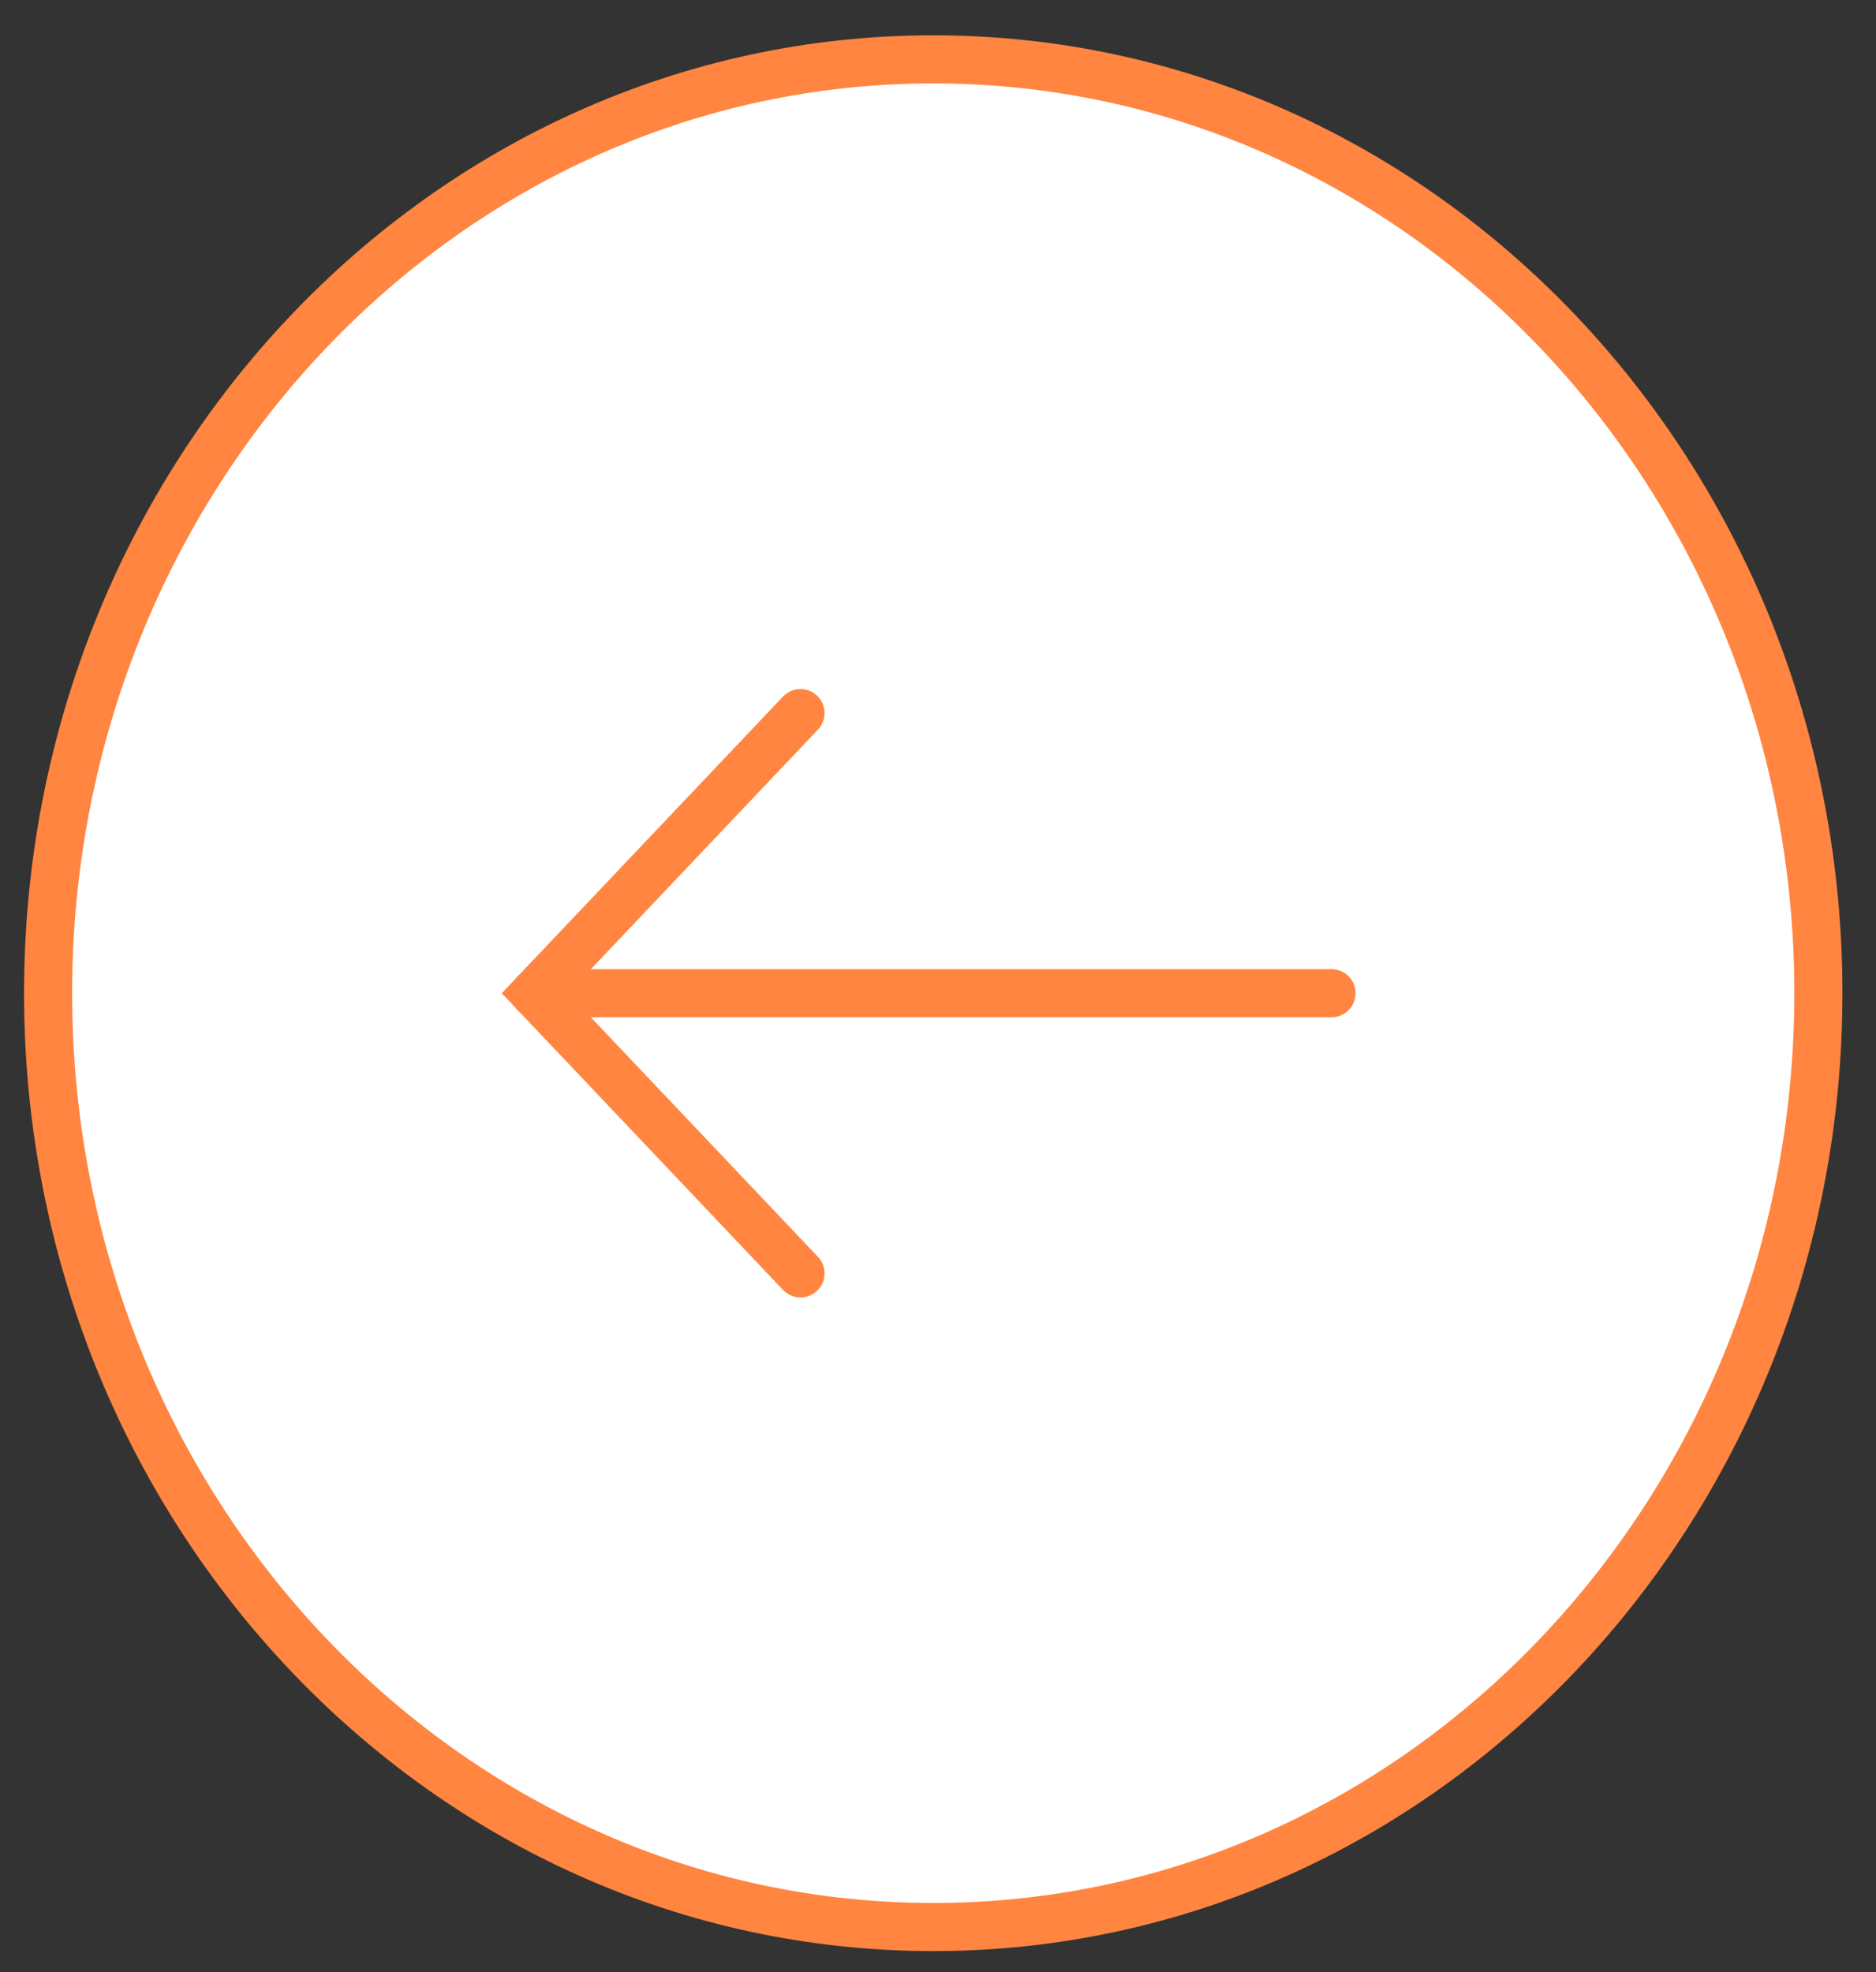 <svg width="39" height="41" viewBox="0 0 39 41" fill="none" xmlns="http://www.w3.org/2000/svg">
<rect x="0" y="0" width="39" height="41" fill="#333333" stroke="none"/>
<path fill-rule="evenodd" clip-rule="evenodd" d="M37.802 20.648C37.802 9.926 29.563 1.234 19.401 1.234C9.238 1.234 1 9.926 1 20.648C1 31.37 9.238 40.062 19.401 40.062C29.563 40.062 37.802 31.37 37.802 20.648Z" fill="white" stroke="#FF8541"/>
<path d="M27.681 20.648L11.12 20.648" stroke="#FF8541" stroke-linecap="round"/>
<path d="M16.641 14.825L11.12 20.649L16.641 26.473" stroke="#FF8541" stroke-linecap="round"/>
</svg>
